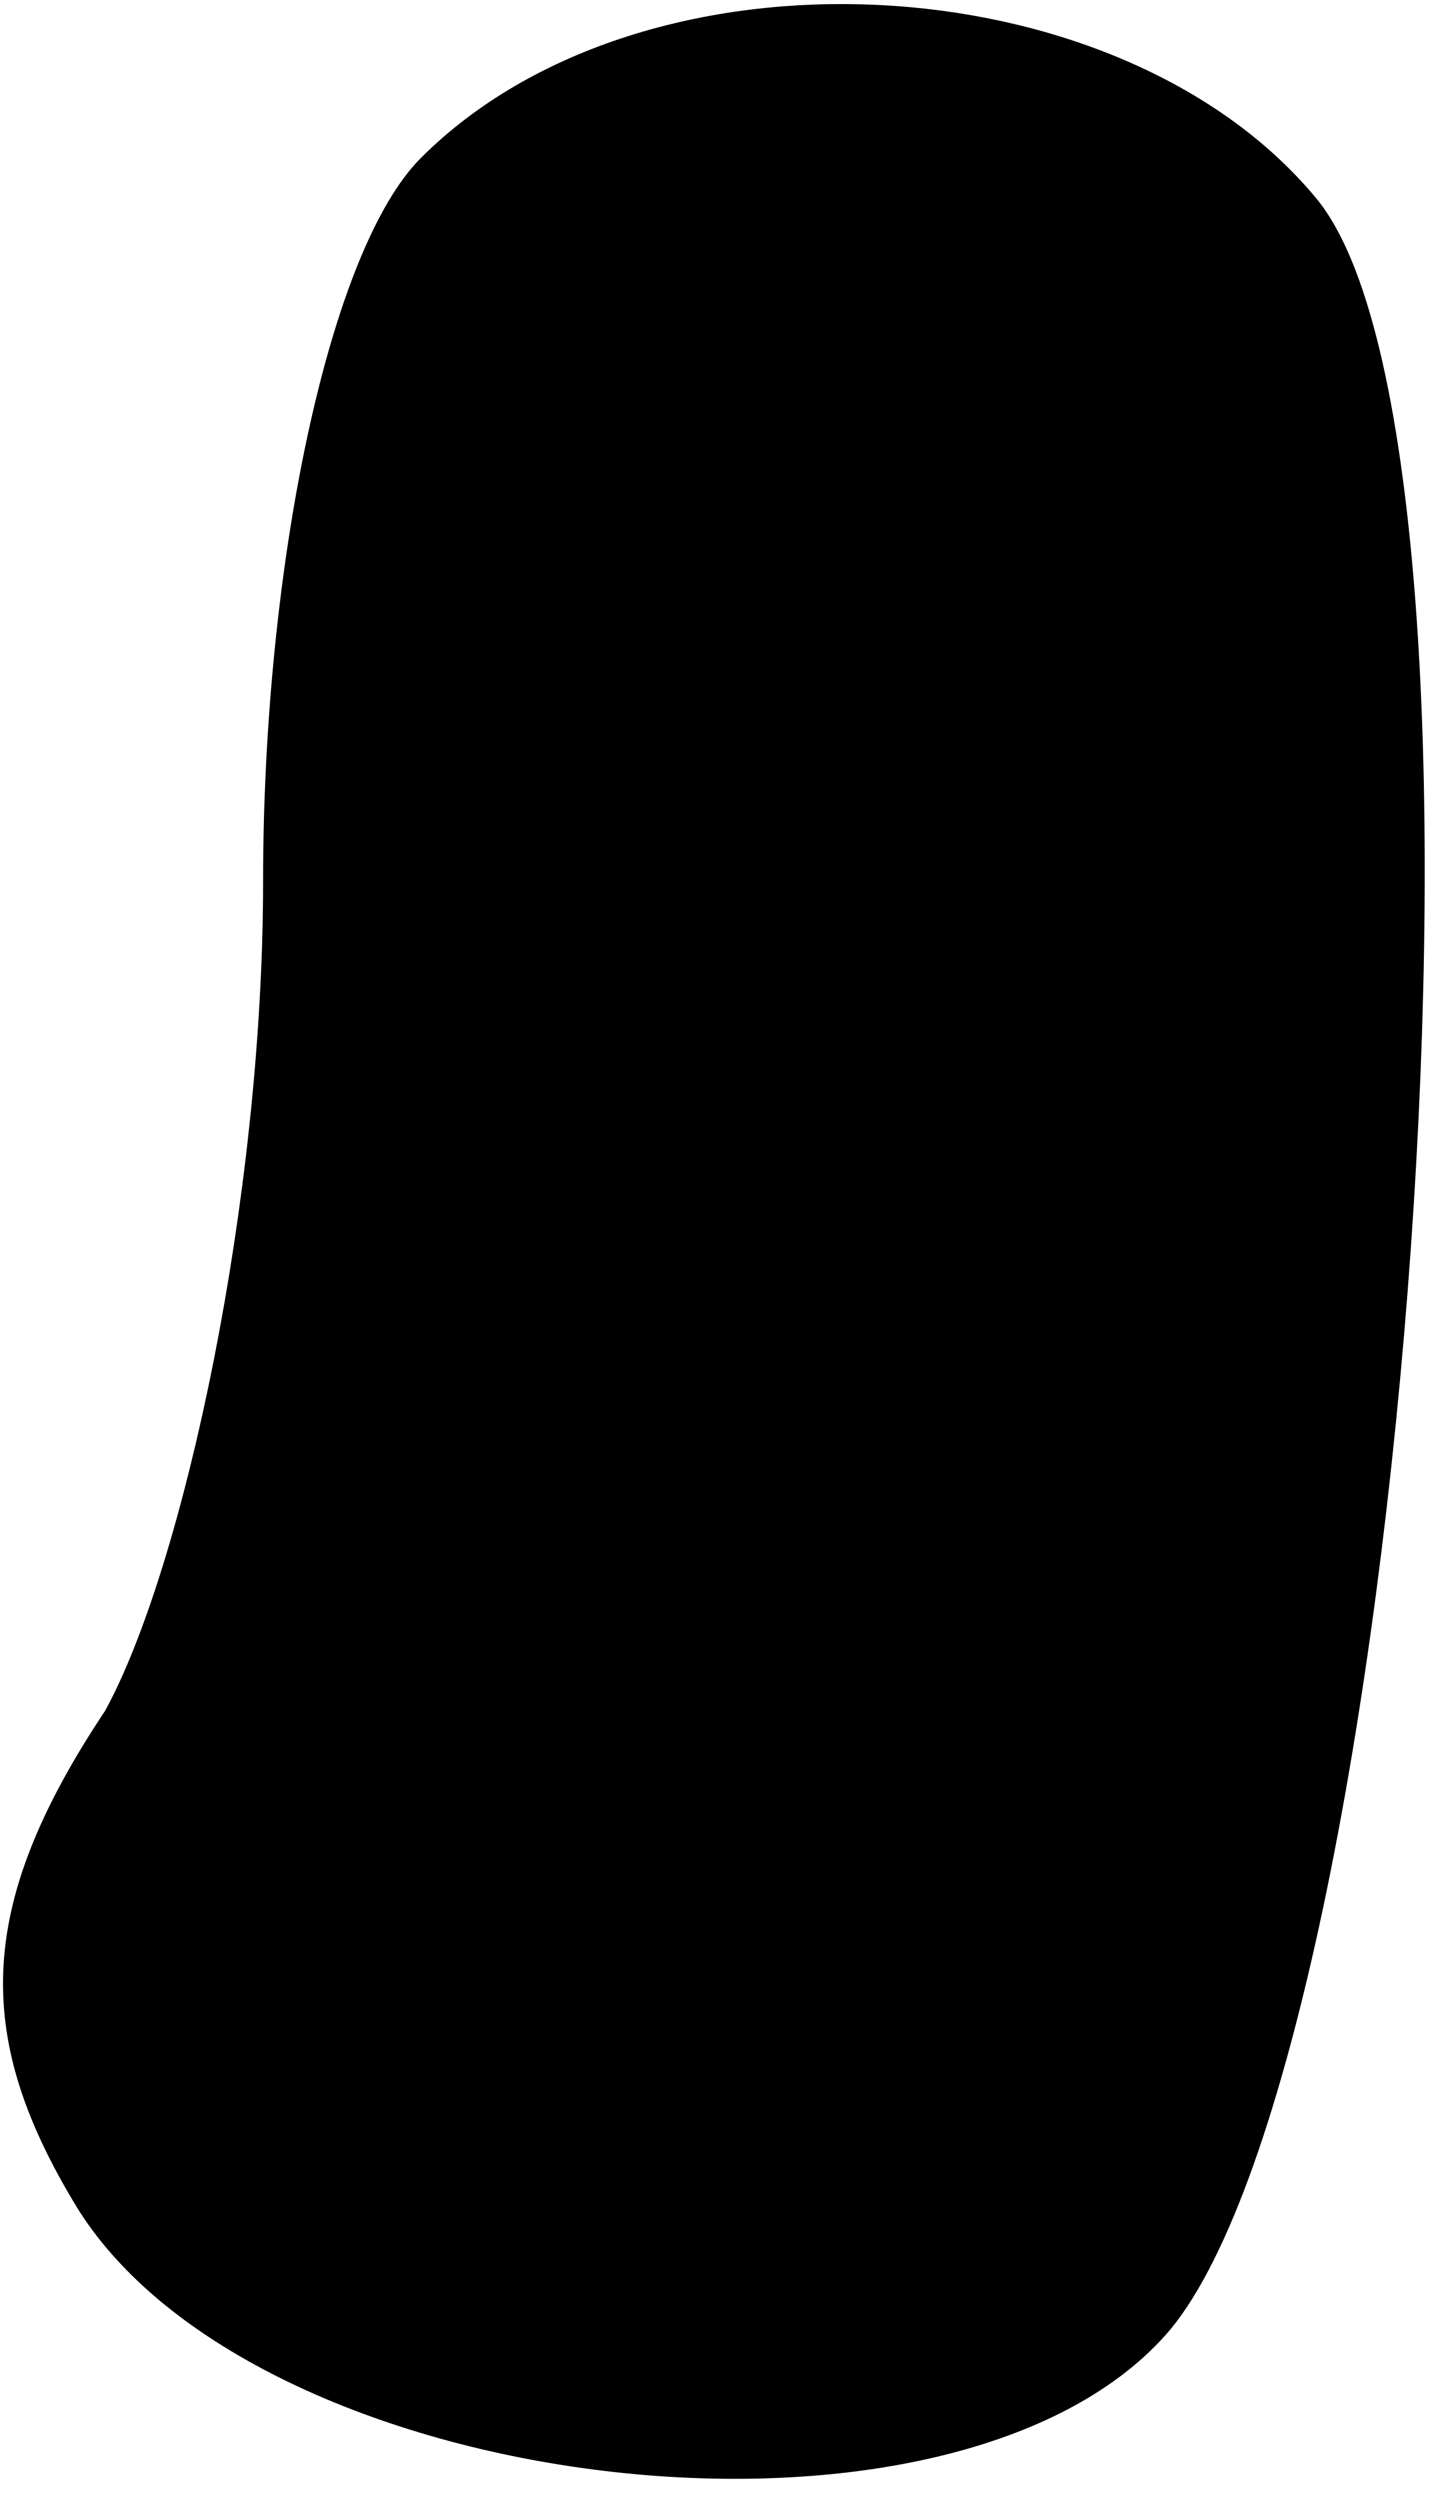 <?xml version="1.0" standalone="no"?>
<!DOCTYPE svg PUBLIC "-//W3C//DTD SVG 20010904//EN"
 "http://www.w3.org/TR/2001/REC-SVG-20010904/DTD/svg10.dtd">
<svg version="1.0" xmlns="http://www.w3.org/2000/svg"
 width="11pt" height="19pt" viewBox="0 0 11 19"
 preserveAspectRatio="xMidYMid meet">
<g transform="translate(0,19) scale(0.1,-0.1)"
fill="#000000" stroke="none">
<path fill="#000000" stroke="none" d="M32 178 c-7 -7 -12 -31 -12 -55 0 -24
-6 -52 -12 -63 -10 -15 -10 -25 -2 -38 14 -22 67 -28 83 -9 18 22 27 143 11
162 -15 18 -51 20 -68 3z"/>
</g>
</svg>
